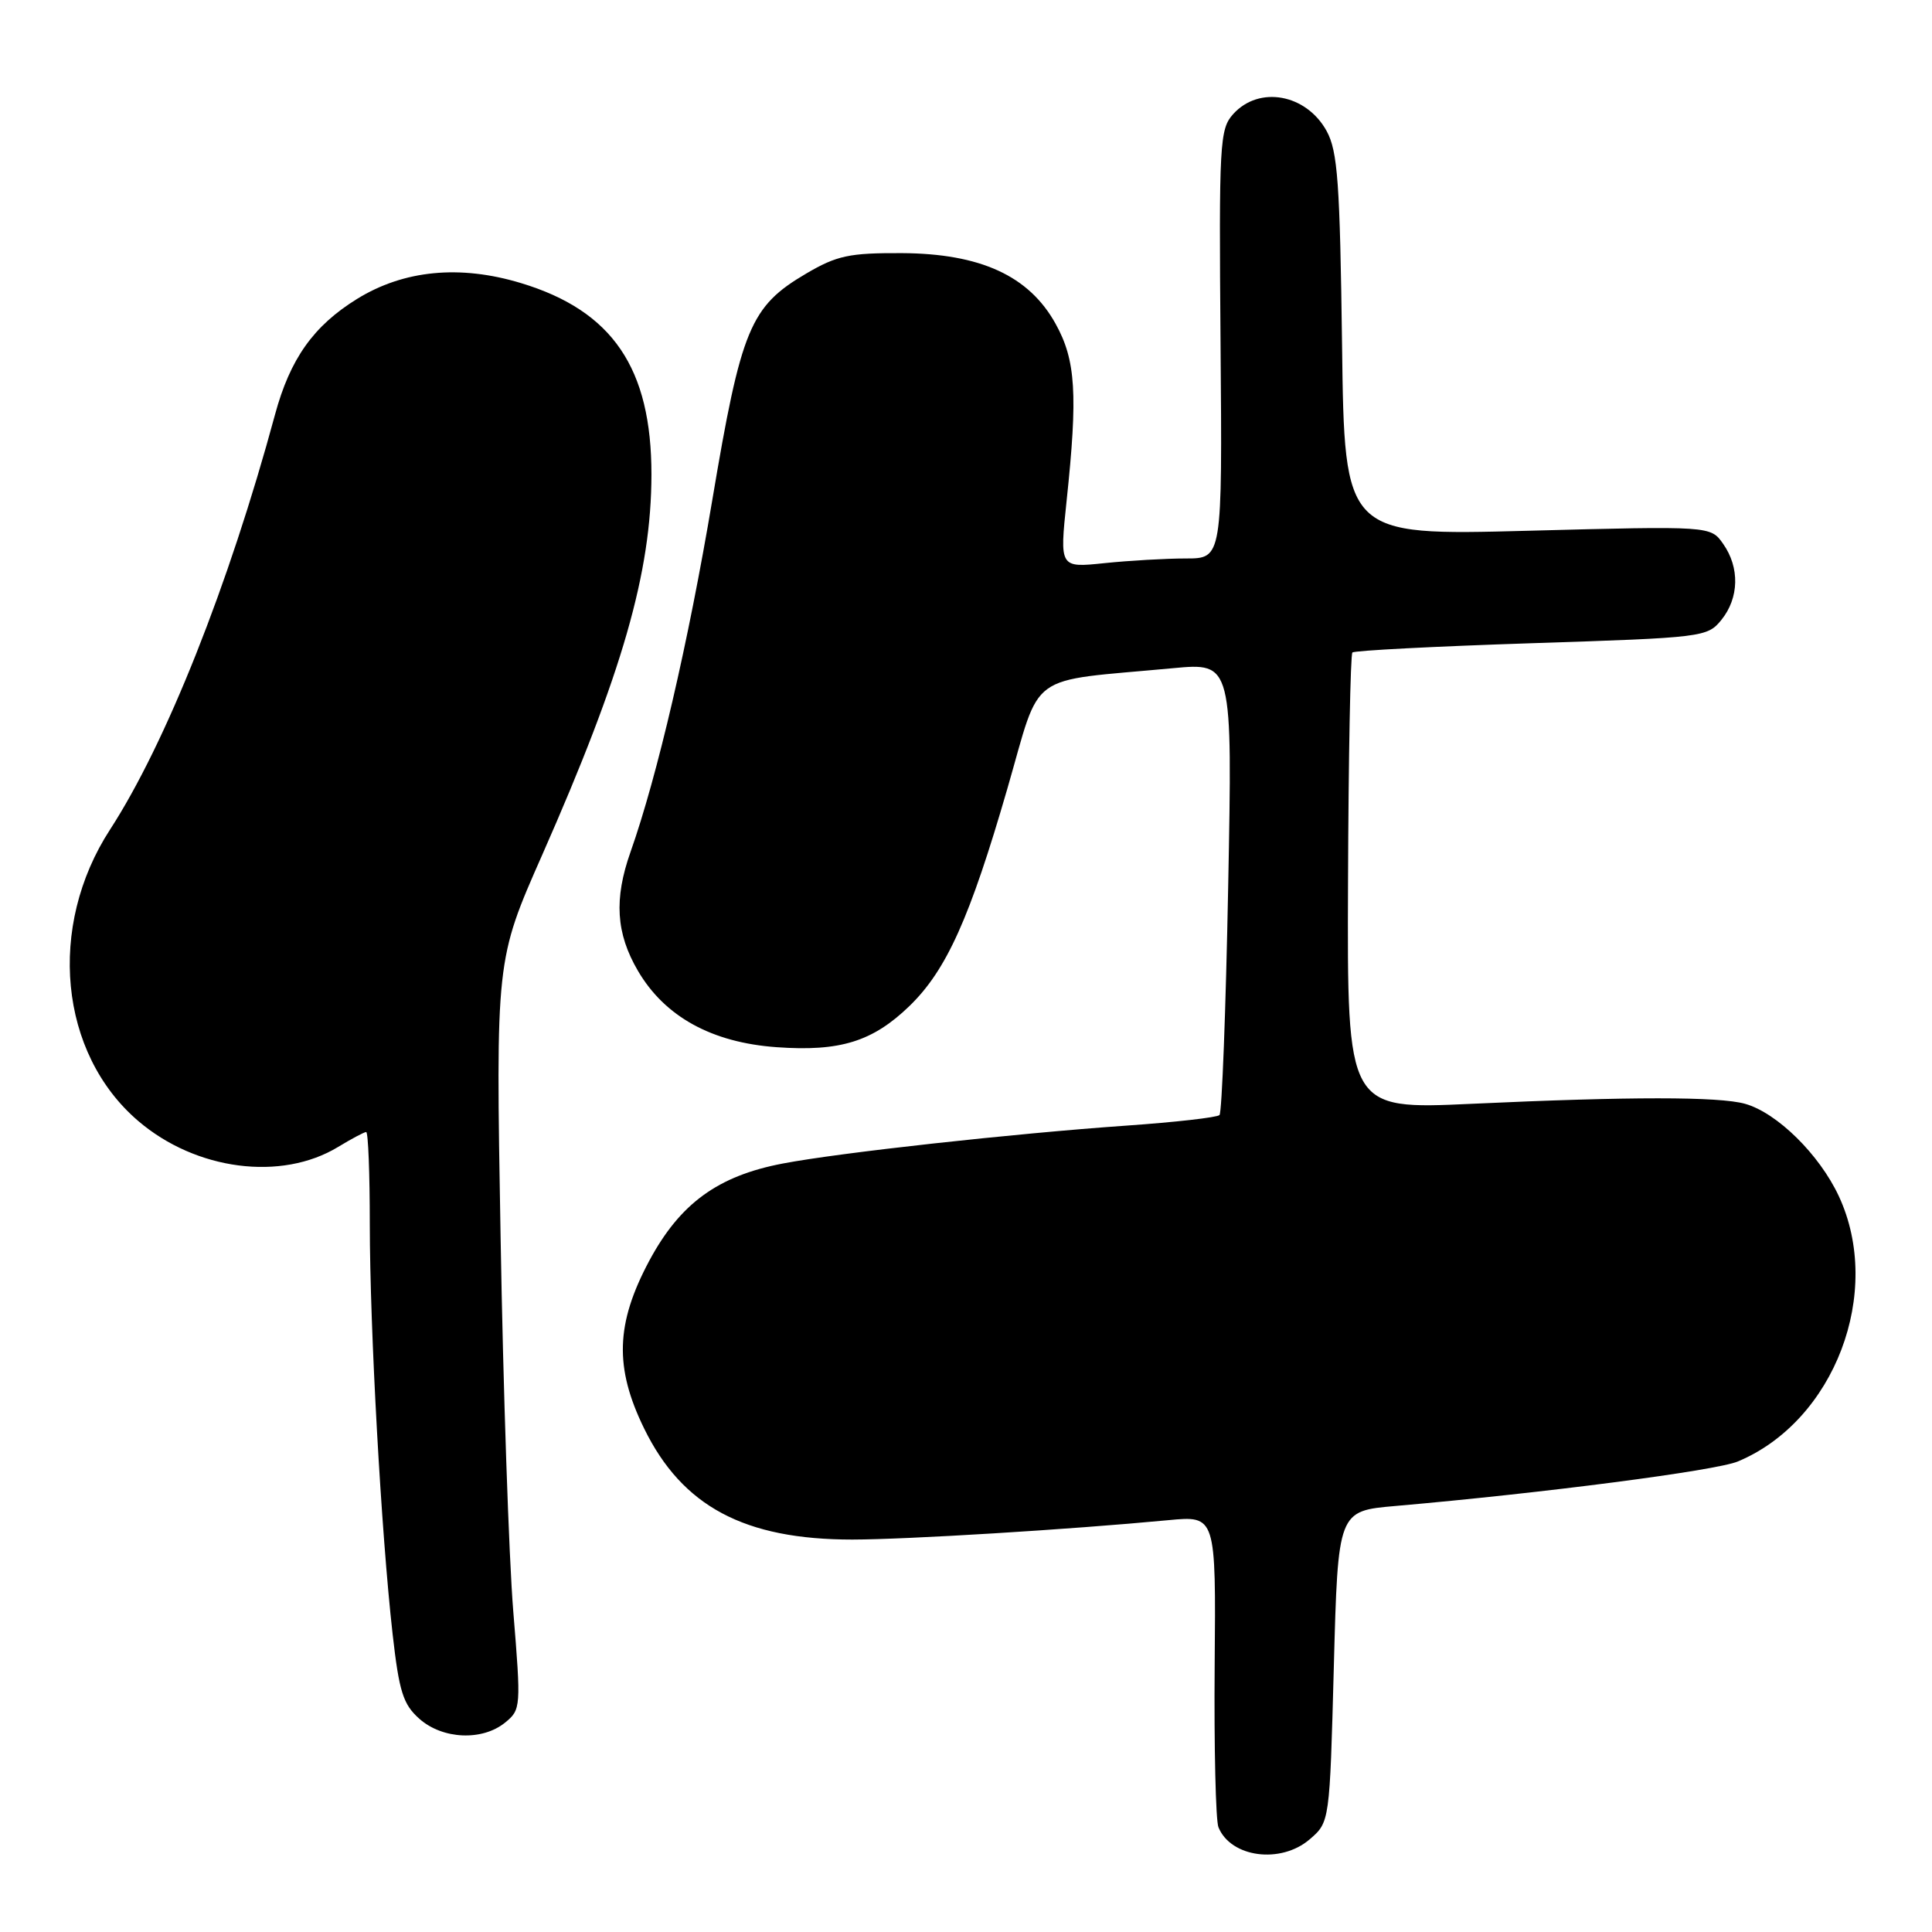 <?xml version="1.0" encoding="UTF-8" standalone="no"?>
<!DOCTYPE svg PUBLIC "-//W3C//DTD SVG 1.1//EN" "http://www.w3.org/Graphics/SVG/1.1/DTD/svg11.dtd" >
<svg xmlns="http://www.w3.org/2000/svg" xmlns:xlink="http://www.w3.org/1999/xlink" version="1.1" viewBox="0 0 256 256">
 <g >
 <path fill="currentColor"
d=" M 173.54 243.72 C 176.19 241.44 176.19 241.44 176.74 220.82 C 177.29 200.21 177.29 200.21 184.90 199.55 C 204.50 197.84 227.37 194.87 230.28 193.65 C 243.09 188.29 249.58 171.22 243.65 158.49 C 241.08 152.98 235.47 147.45 231.23 146.26 C 227.77 145.29 215.97 145.29 195.00 146.26 C 178.50 147.02 178.50 147.02 178.62 116.98 C 178.68 100.46 178.94 86.72 179.20 86.46 C 179.46 86.20 190.14 85.65 202.94 85.23 C 225.71 84.49 226.24 84.43 228.10 82.13 C 230.44 79.23 230.54 75.21 228.33 72.07 C 226.67 69.69 226.67 69.69 202.41 70.33 C 178.15 70.97 178.15 70.97 177.83 45.74 C 177.55 24.21 177.25 20.04 175.79 17.37 C 173.09 12.45 166.83 11.31 163.40 15.12 C 161.61 17.11 161.51 18.93 161.73 45.62 C 161.96 74.00 161.96 74.00 157.13 74.00 C 154.47 74.00 149.62 74.28 146.34 74.62 C 140.40 75.24 140.40 75.24 141.33 66.37 C 142.83 52.24 142.55 47.72 139.87 42.90 C 136.35 36.55 129.92 33.60 119.50 33.54 C 112.54 33.51 110.90 33.86 106.84 36.24 C 99.40 40.61 98.21 43.49 94.38 66.27 C 91.20 85.19 87.10 102.83 83.55 112.88 C 81.34 119.13 81.62 123.67 84.53 128.64 C 88.09 134.72 94.32 138.15 102.93 138.76 C 111.32 139.36 115.65 138.01 120.53 133.28 C 125.42 128.53 128.52 121.63 133.48 104.50 C 138.06 88.71 135.77 90.38 155.41 88.54 C 163.31 87.80 163.31 87.80 162.74 117.48 C 162.43 133.80 161.91 147.42 161.59 147.75 C 161.26 148.07 155.71 148.70 149.25 149.15 C 134.29 150.20 111.20 152.74 103.74 154.17 C 95.11 155.81 90.10 159.47 86.02 167.08 C 81.58 175.40 81.40 181.21 85.35 189.28 C 90.40 199.61 98.64 204.00 112.93 204.00 C 120.21 203.99 141.63 202.68 154.81 201.43 C 161.12 200.83 161.12 200.83 160.95 220.66 C 160.86 231.57 161.09 241.23 161.45 242.12 C 163.09 246.14 169.71 247.01 173.54 243.72 Z  M 66.93 228.25 C 69.03 226.54 69.05 226.22 68.01 213.50 C 67.43 206.35 66.67 184.01 66.33 163.85 C 65.69 127.21 65.69 127.21 71.84 113.29 C 82.47 89.20 86.30 75.87 86.32 62.90 C 86.33 48.78 81.17 41.18 69.03 37.51 C 60.94 35.06 53.51 35.78 47.31 39.61 C 41.54 43.18 38.44 47.54 36.44 54.94 C 30.31 77.58 21.98 98.51 14.59 109.91 C 6.22 122.79 7.84 139.57 18.31 148.53 C 25.96 155.08 37.28 156.55 44.81 151.97 C 46.59 150.89 48.26 150.00 48.52 150.00 C 48.79 150.00 49.00 155.51 49.00 162.25 C 49.01 176.12 50.51 203.06 52.02 216.50 C 52.89 224.18 53.41 225.83 55.57 227.75 C 58.65 230.48 63.91 230.71 66.93 228.25 Z "/>
</g>
</svg>